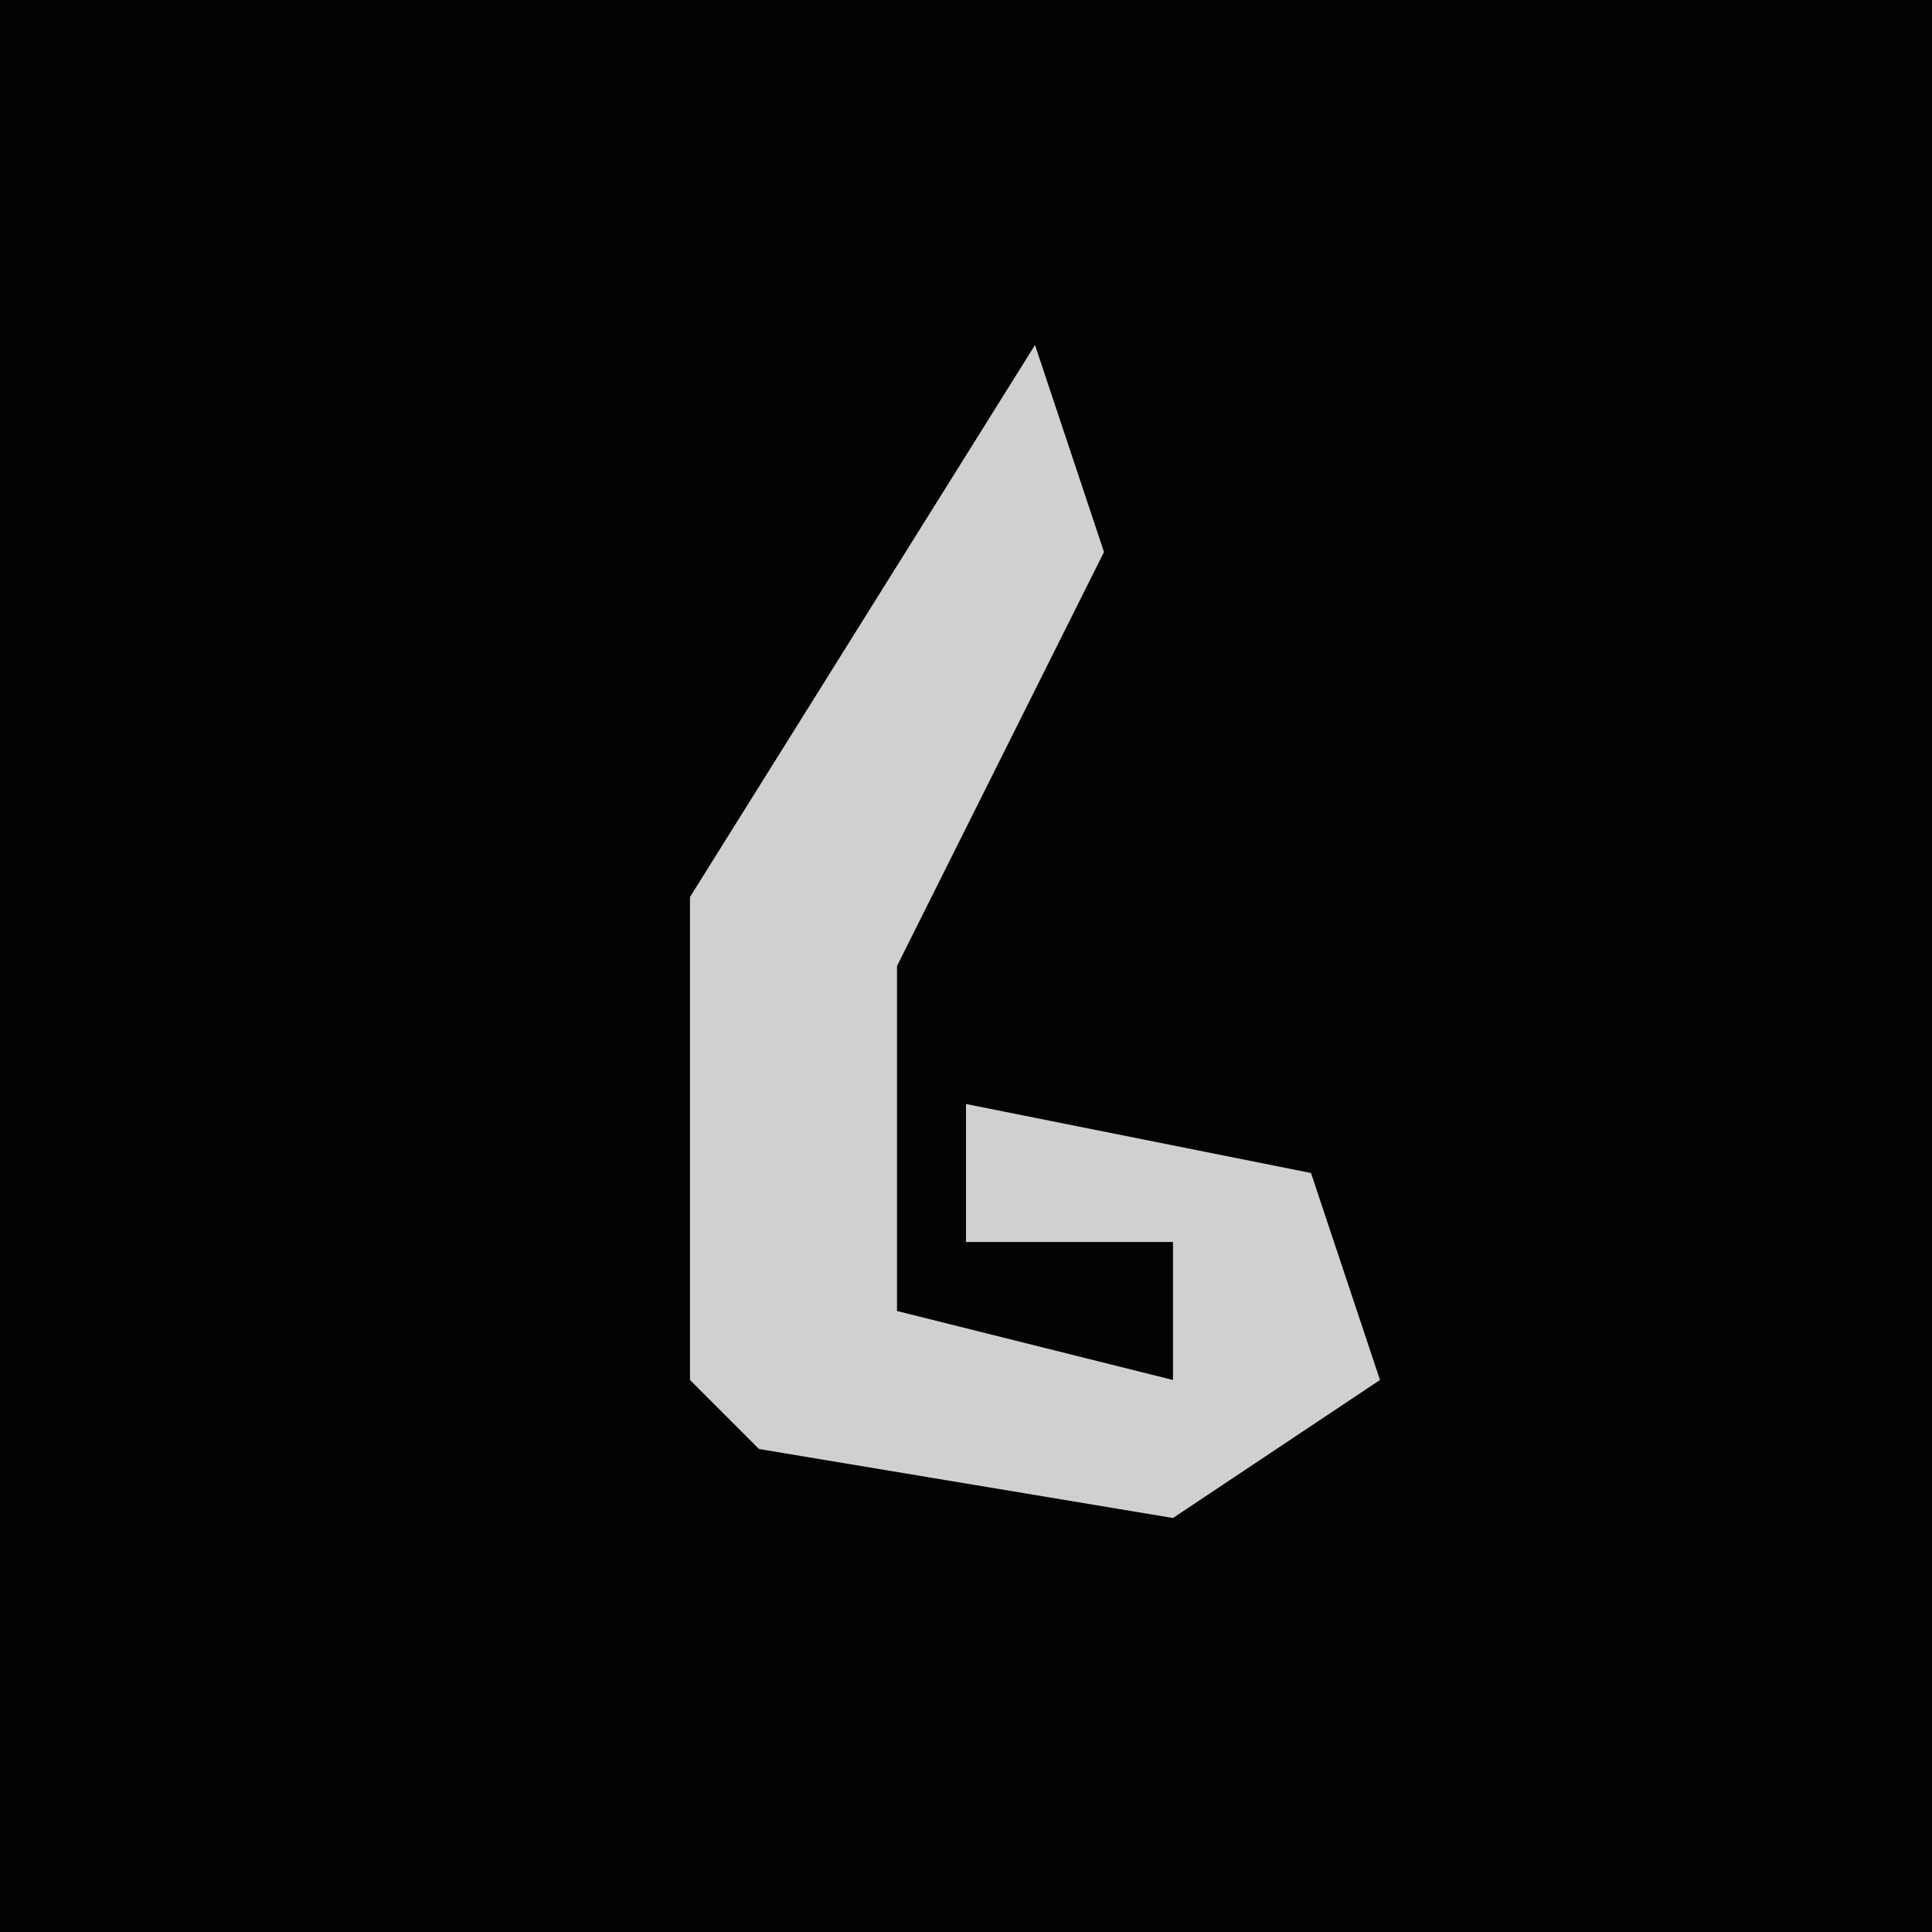 <?xml version="1.0" encoding="UTF-8"?>
<svg version="1.1" xmlns="http://www.w3.org/2000/svg" width="28" height="28">
<path d="M0,0 L28,0 L28,28 L0,28 Z " fill="#030303" transform="translate(0,0)"/>
<path d="M0,0 L1,3 L-2,9 L-2,14 L2,15 L2,13 L-1,13 L-1,11 L4,12 L5,15 L2,17 L-4,16 L-5,15 L-5,8 Z " fill="#D0D0D0" transform="translate(15,5)"/>
</svg>
